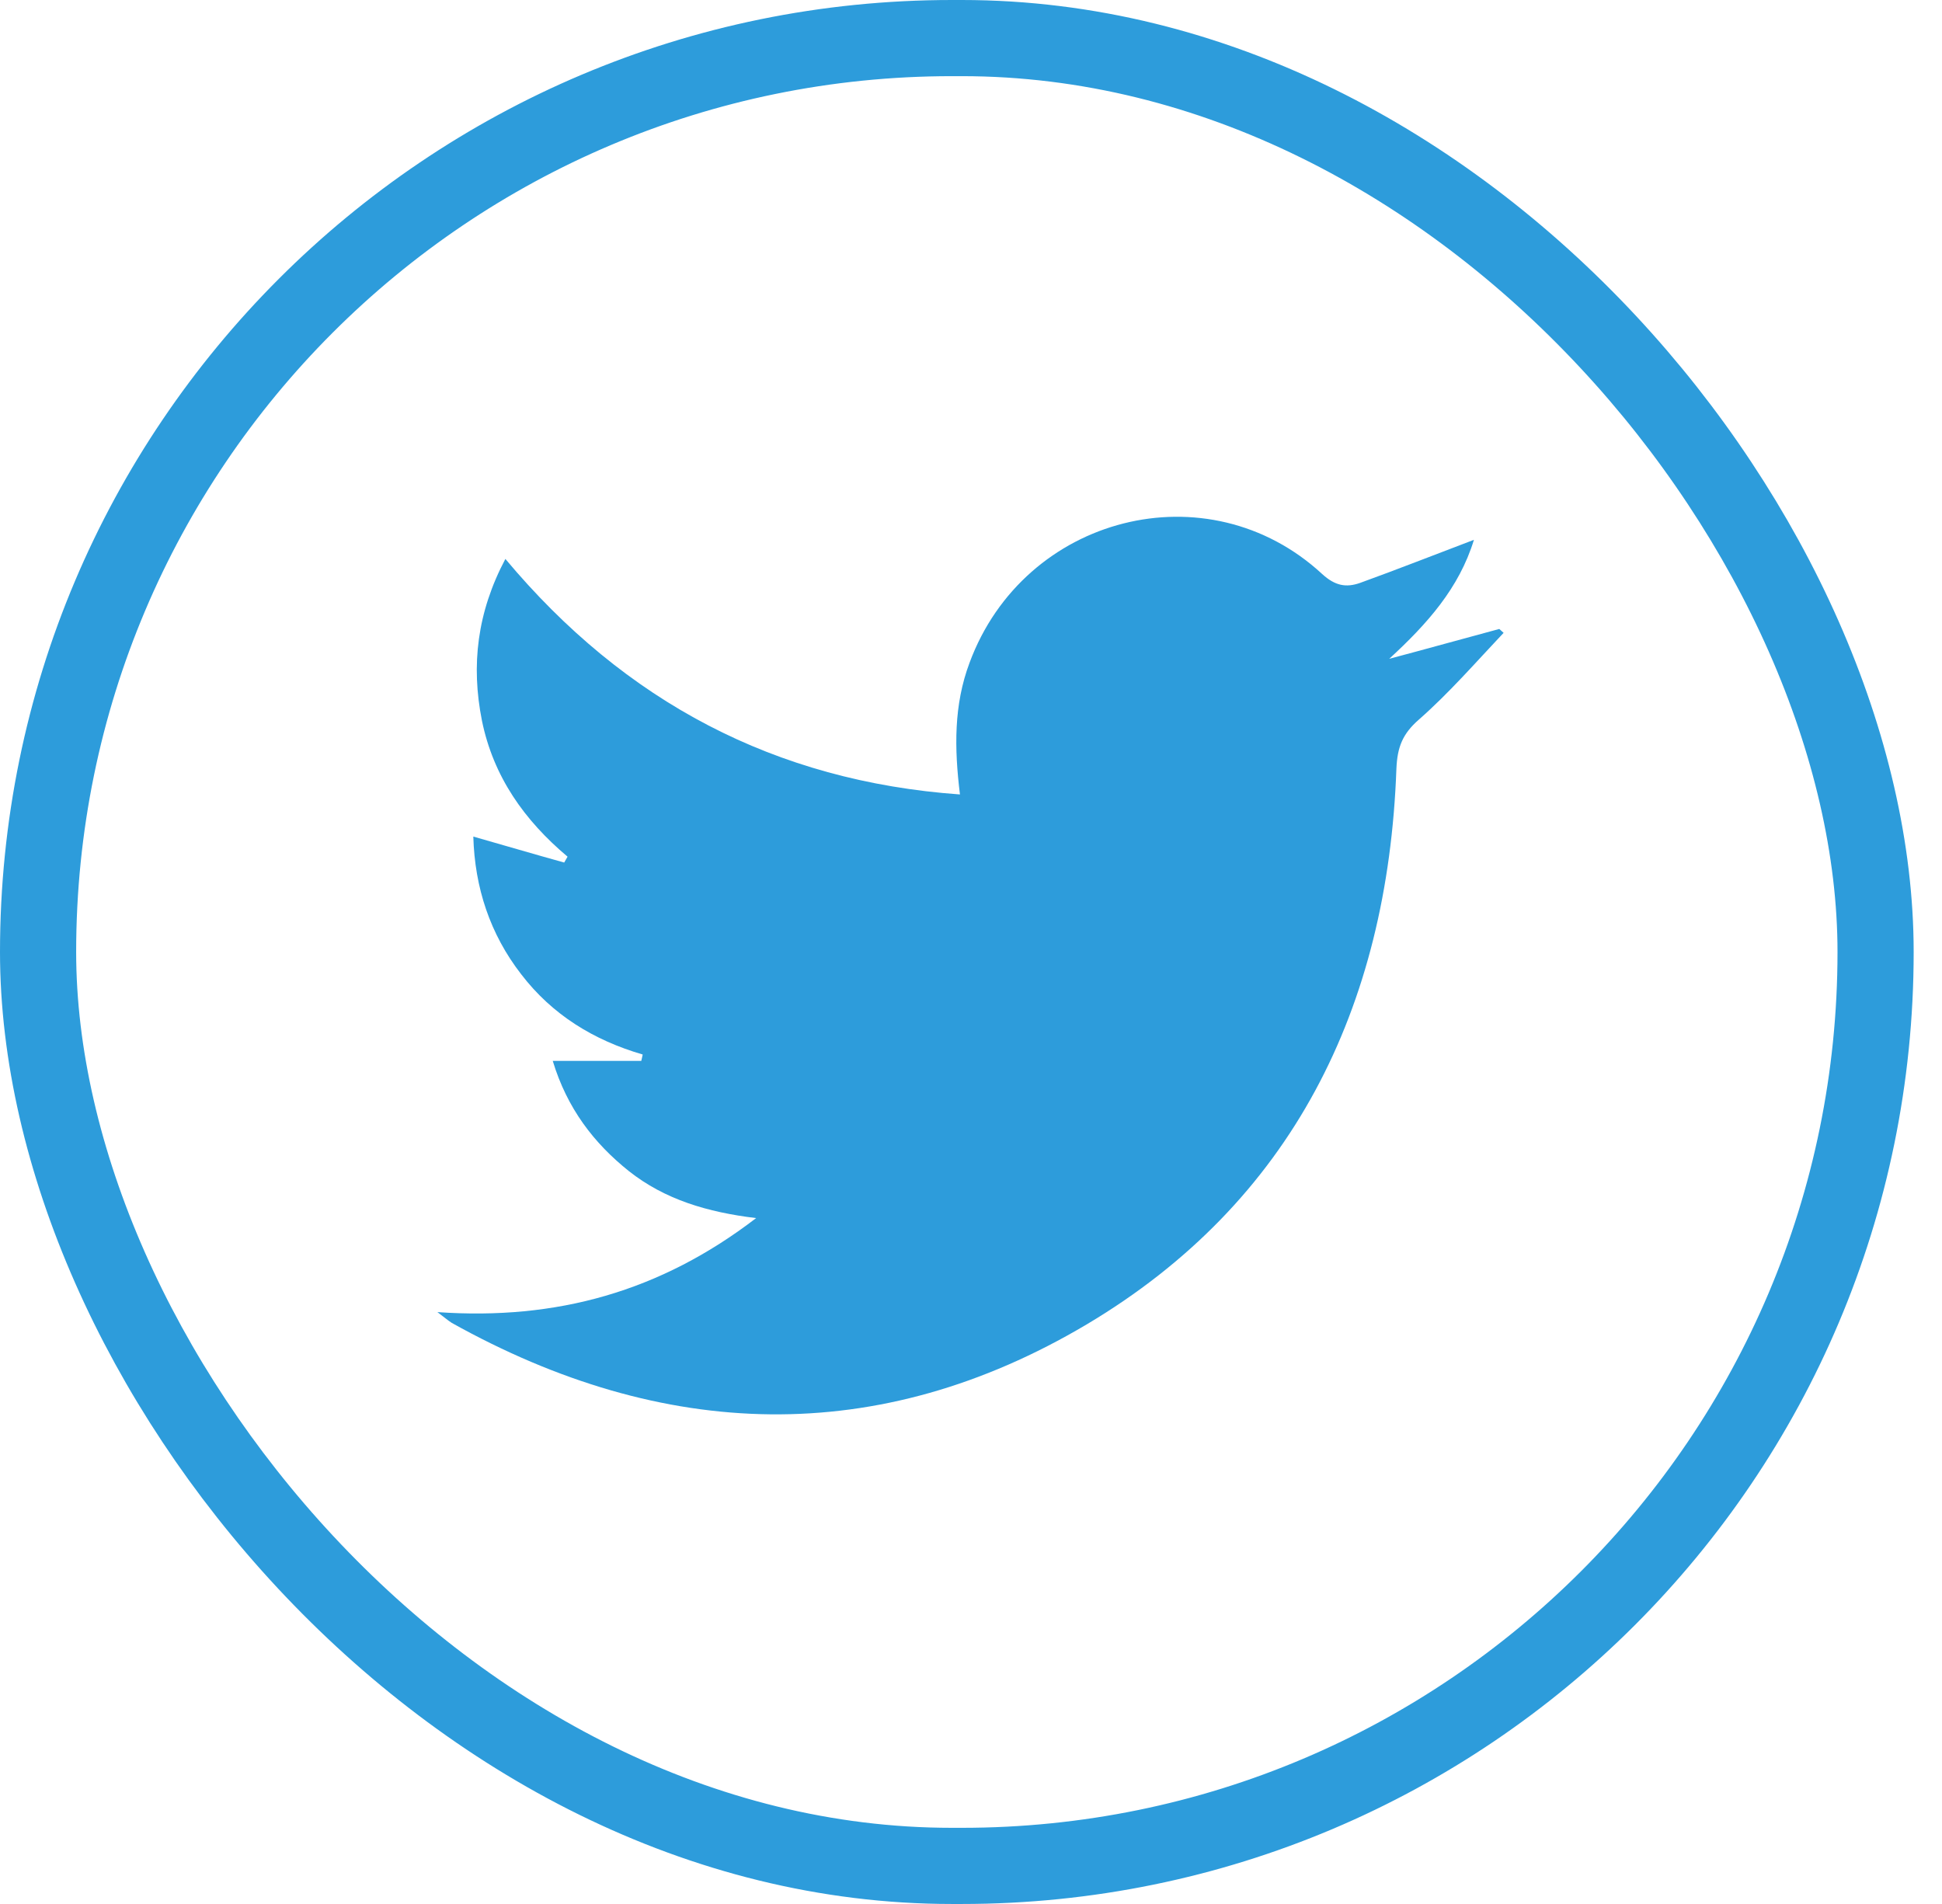 <svg width="51" height="50" viewBox="0 0 51 50" version="1.1" xmlns="http://www.w3.org/2000/svg" xmlns:xlink="http://www.w3.org/1999/xlink">
<g fill="none">
<rect x="1" y="1" width="48.256" height="48" rx="24" stroke="#2D9CDB" stroke-width="2"/>
<path d="M 0 20.886C 3.129 21.105 5.856 20.346 8.37 18.417C 7.088 18.262 5.969 17.928 5.027 17.182C 4.11 16.449 3.406 15.536 3.029 14.289C 3.846 14.289 4.6 14.289 5.354 14.289C 5.366 14.237 5.379 14.186 5.391 14.121C 4.11 13.748 3.016 13.08 2.199 12.012C 1.382 10.958 0.98 9.736 0.943 8.398C 1.759 8.63 2.539 8.861 3.33 9.08C 3.355 9.029 3.393 8.977 3.418 8.926C 2.287 7.974 1.47 6.829 1.169 5.351C 0.88 3.897 1.043 2.508 1.785 1.107C 4.926 4.862 8.873 6.945 13.723 7.292C 13.573 6.071 13.56 4.939 13.975 3.833C 15.408 -0.038 20.233 -1.273 23.237 1.505C 23.576 1.814 23.865 1.865 24.23 1.737C 25.223 1.377 26.203 0.991 27.221 0.605C 26.831 1.878 25.989 2.817 24.996 3.73C 25.964 3.473 26.932 3.203 27.887 2.946C 27.925 2.984 27.962 3.01 28 3.048C 27.271 3.82 26.567 4.63 25.776 5.325C 25.348 5.698 25.21 6.045 25.185 6.611C 24.959 12.912 22.433 18.005 17.054 21.207C 11.575 24.461 5.932 24.268 0.377 21.169C 0.276 21.105 0.189 21.027 0 20.886Z" transform="translate(11.487 13.571)" fill="#2D9CDB"/>
</g>
</svg>
